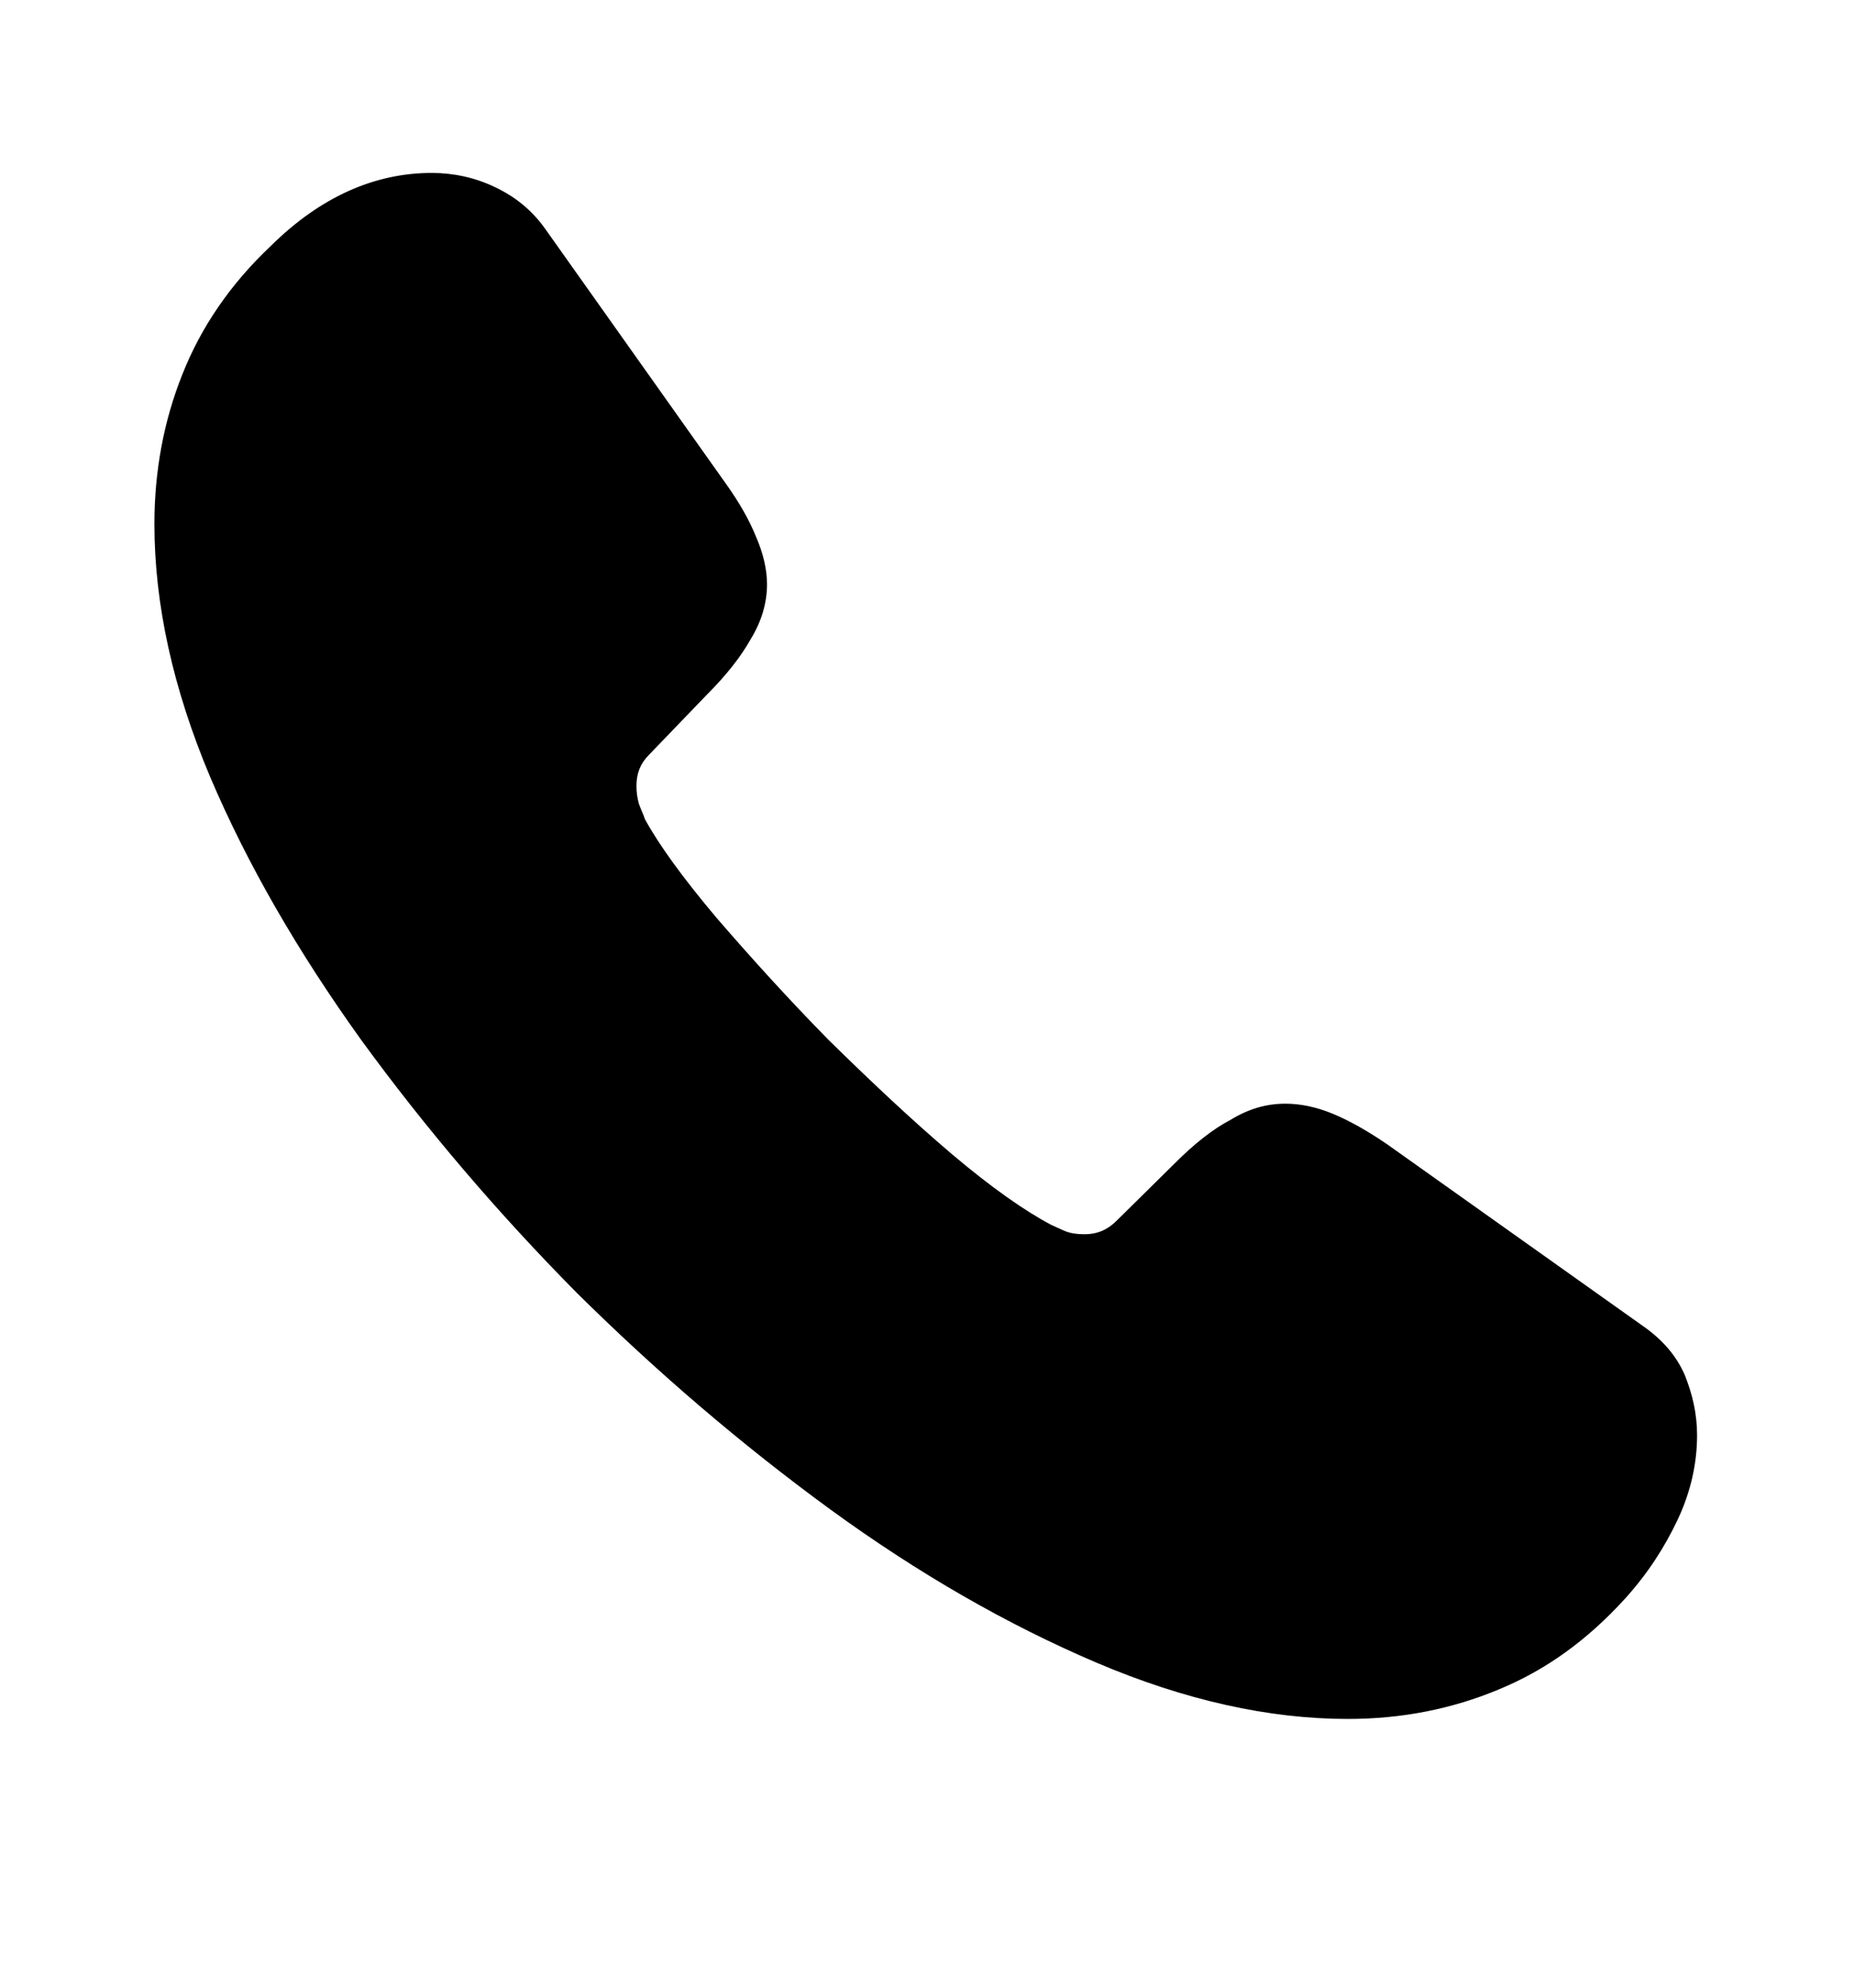 <svg width="14" height="15" viewBox="0 0 14 15"  xmlns="http://www.w3.org/2000/svg">
<path d="M12.815 10.831C12.815 11.041 12.768 11.257 12.669 11.467C12.57 11.677 12.442 11.875 12.273 12.062C11.987 12.377 11.672 12.604 11.316 12.75C10.966 12.896 10.587 12.972 10.178 12.972C9.584 12.972 8.948 12.832 8.277 12.546C7.606 12.26 6.935 11.875 6.27 11.391C5.599 10.901 4.964 10.358 4.357 9.758C3.756 9.151 3.214 8.515 2.729 7.85C2.251 7.185 1.866 6.52 1.586 5.861C1.306 5.196 1.166 4.56 1.166 3.954C1.166 3.557 1.236 3.178 1.376 2.828C1.516 2.472 1.738 2.145 2.047 1.854C2.42 1.486 2.829 1.305 3.26 1.305C3.424 1.305 3.587 1.34 3.733 1.41C3.884 1.48 4.019 1.585 4.124 1.737L5.477 3.644C5.582 3.79 5.658 3.924 5.71 4.053C5.763 4.175 5.792 4.298 5.792 4.409C5.792 4.549 5.751 4.689 5.669 4.823C5.594 4.957 5.483 5.097 5.343 5.237L4.899 5.698C4.835 5.762 4.806 5.838 4.806 5.931C4.806 5.978 4.812 6.019 4.824 6.065C4.841 6.112 4.859 6.147 4.87 6.182C4.975 6.374 5.156 6.625 5.413 6.929C5.675 7.232 5.955 7.541 6.259 7.85C6.574 8.159 6.877 8.445 7.186 8.708C7.489 8.964 7.74 9.139 7.939 9.244C7.968 9.256 8.003 9.274 8.044 9.291C8.09 9.309 8.137 9.314 8.189 9.314C8.289 9.314 8.364 9.279 8.429 9.215L8.872 8.778C9.018 8.632 9.158 8.521 9.292 8.451C9.426 8.369 9.56 8.329 9.706 8.329C9.817 8.329 9.934 8.352 10.062 8.404C10.19 8.457 10.324 8.533 10.47 8.632L12.401 10.003C12.553 10.108 12.658 10.23 12.722 10.376C12.78 10.522 12.815 10.668 12.815 10.831Z"  stroke-width="1.5" stroke-miterlimit="10"/>
<path d="M11.665 2.472H8.865M11.665 2.472V5.272V2.472Z"  stroke-width="1.5" stroke-linecap="round" stroke-linejoin="round"/>
</svg>
